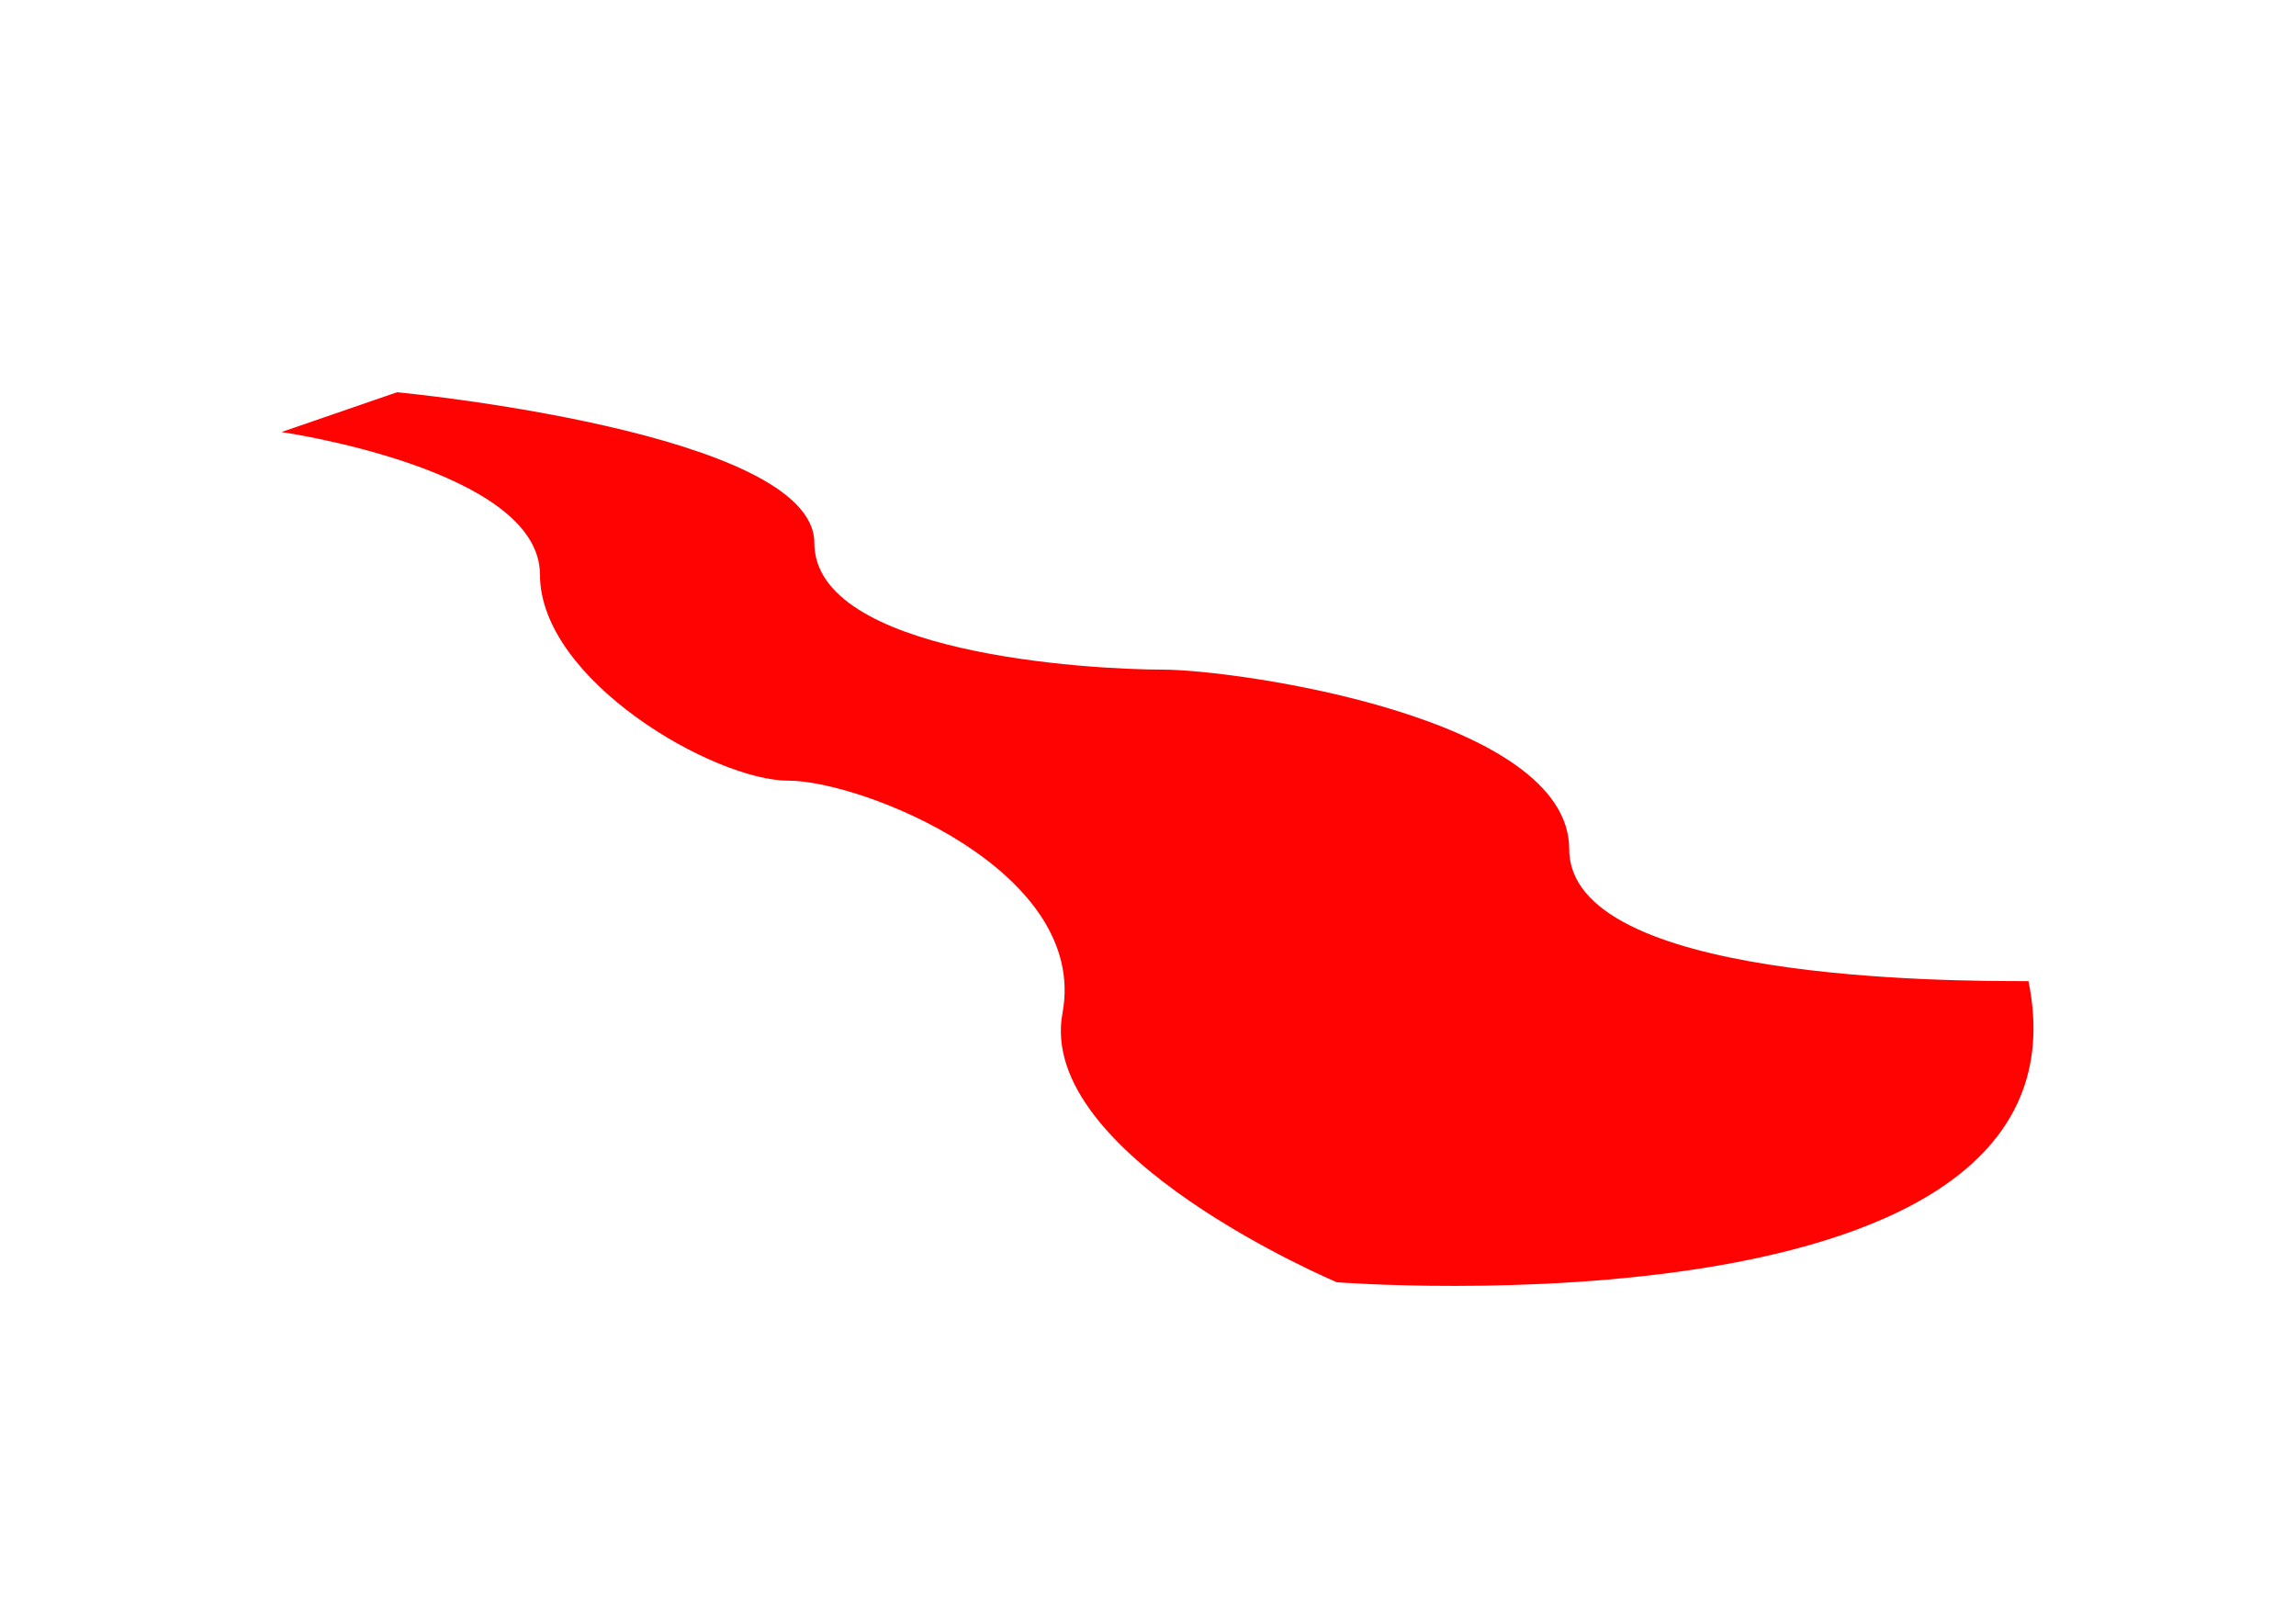 <?xml version="1.0" encoding="utf-8"?>
<!-- Generator: Adobe Illustrator 21.1.0, SVG Export Plug-In . SVG Version: 6.00 Build 0)  -->
<svg version="1.1" id="Calque_1" xmlns="http://www.w3.org/2000/svg" xmlns:xlink="http://www.w3.org/1999/xlink" x="0px" y="0px"
	 viewBox="0 0 841.9 595.3" style="enable-background:new 0 0 841.9 595.3;" xml:space="preserve">
<style type="text/css">
	.st0{fill:#FF0303;}
</style>
<title>Plan de travail 2</title>
<path class="st0" d="M743.8,359.7c-29,0-168.4,0-168.4-48.4s-121.9-65.8-149-65.8s-127.8-5.8-127.8-46.5s-153-55.2-153-55.2
	l-42.4,14.6c0,0,94.8,13.6,94.8,52.3s63.9,75.5,91,75.5s110.3,32.9,100.6,85.2c-9.7,52.3,100.6,98.7,100.6,98.7
	S770.9,491.9,743.8,359.7z"/>
</svg>
